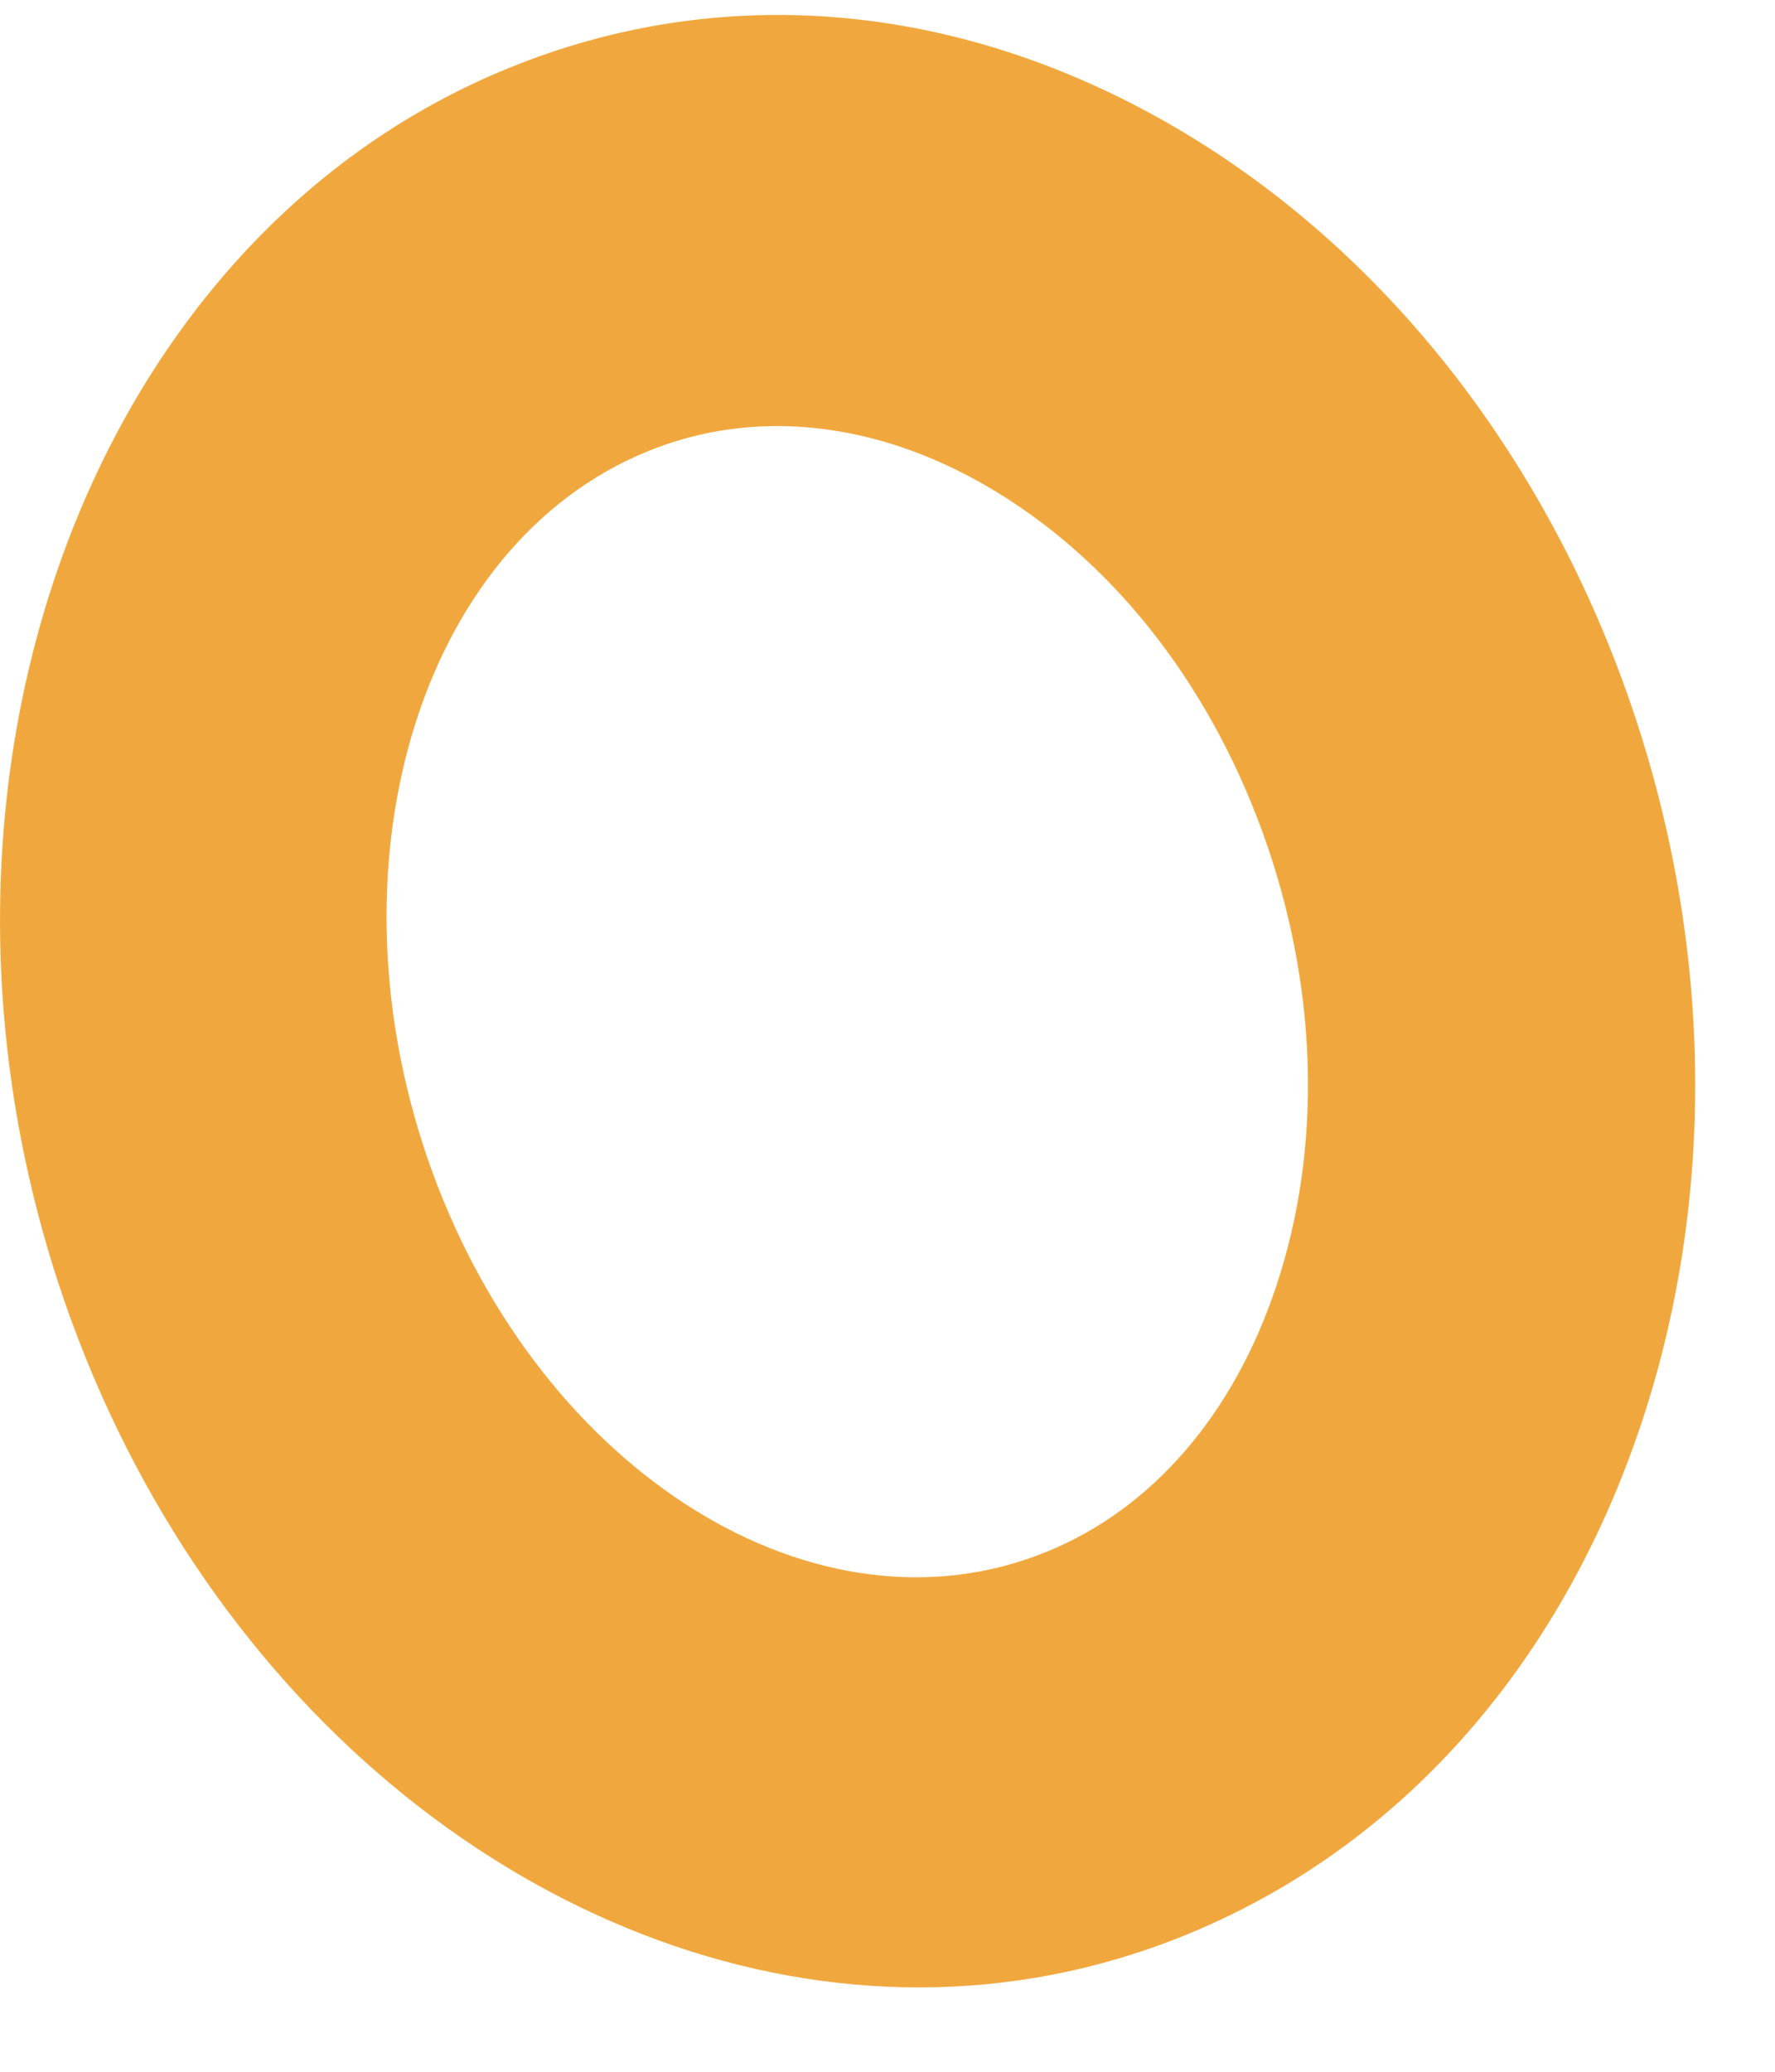 <svg width="18" height="21" viewBox="0 0 18 21" fill="none" xmlns="http://www.w3.org/2000/svg">
<path d="M12.025 19.613C14.187 18.733 15.828 16.888 16.649 14.416C17.429 12.064 17.365 9.409 16.468 6.939C15.57 4.47 13.938 2.455 11.871 1.264C9.699 0.013 7.313 -0.19 5.156 0.691C0.815 2.459 -1.177 8.144 0.716 13.365C2.228 17.521 5.754 20.145 9.32 20.145C10.23 20.145 11.143 19.973 12.025 19.613ZM4.381 11.87C3.265 8.793 4.245 5.521 6.567 4.575C6.986 4.404 7.429 4.319 7.881 4.319C8.58 4.319 9.301 4.521 9.995 4.921C11.243 5.64 12.241 6.888 12.803 8.434C13.365 9.982 13.415 11.616 12.943 13.035C12.511 14.336 11.685 15.293 10.617 15.728L10.614 15.729C8.296 16.676 5.5 14.944 4.381 11.87Z" fill="#F0A83E"/>
</svg>
